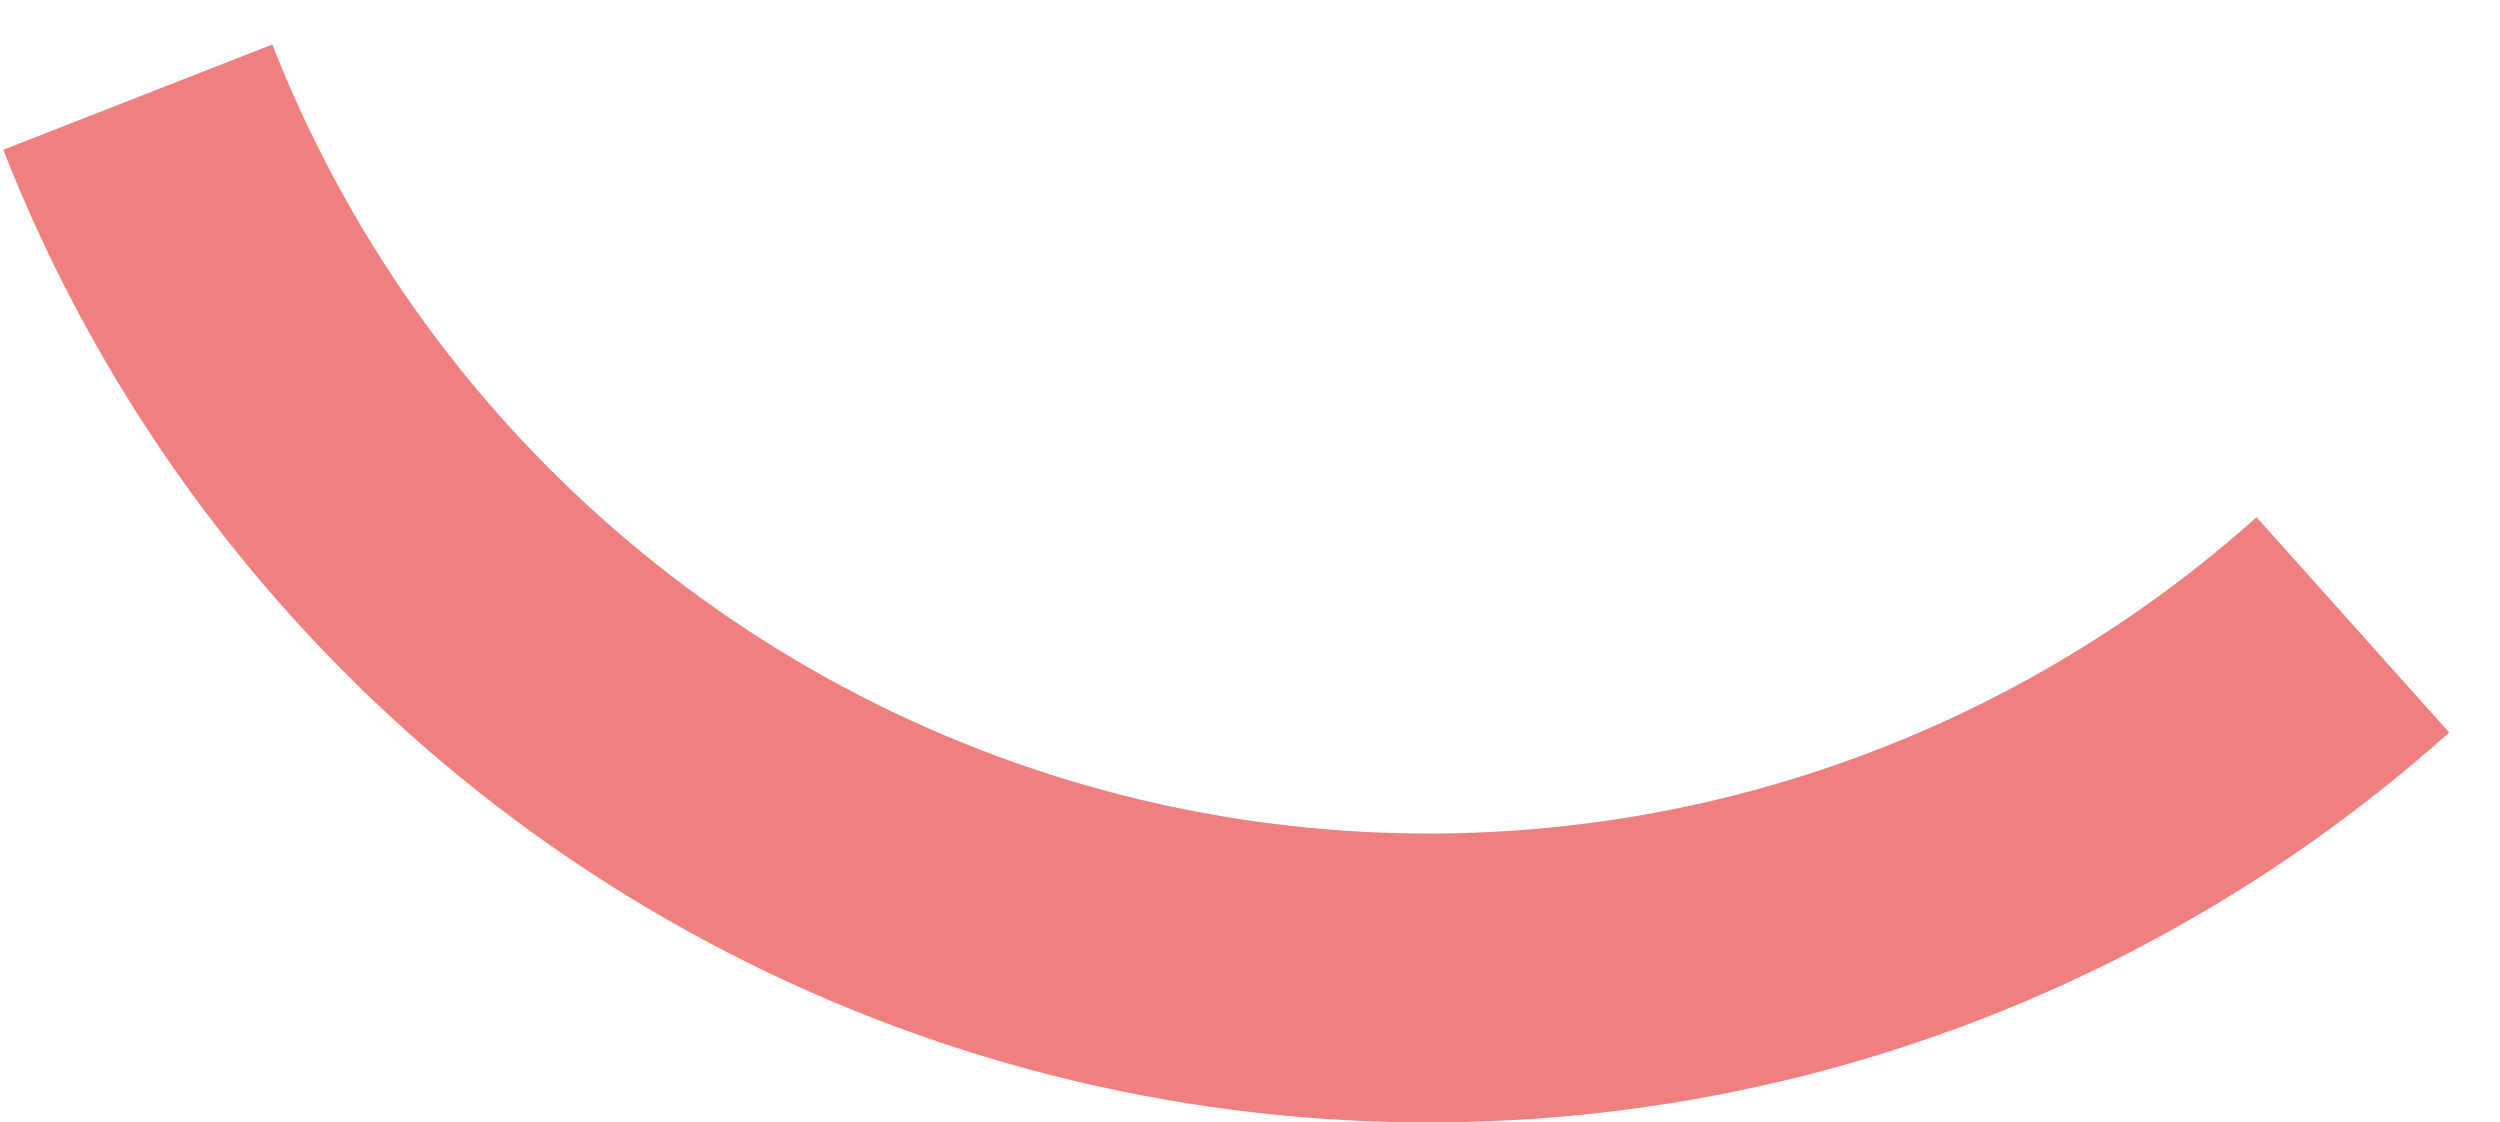 <svg width="49" height="22" viewBox="0 0 49 22" fill="none" xmlns="http://www.w3.org/2000/svg">
<path d="M48.004 14.357C44.395 17.586 40.058 19.894 35.364 21.082C30.67 22.271 25.758 22.305 21.047 21.183C16.337 20.061 11.968 17.815 8.314 14.637C4.66 11.46 1.829 7.445 0.064 2.936L5.337 0.872C6.769 4.53 9.065 7.787 12.03 10.364C14.994 12.942 18.538 14.764 22.359 15.675C26.181 16.585 30.166 16.557 33.974 15.593C37.782 14.629 41.3 12.757 44.228 10.137L48.004 14.357Z" fill="#F08080"/>
</svg>
